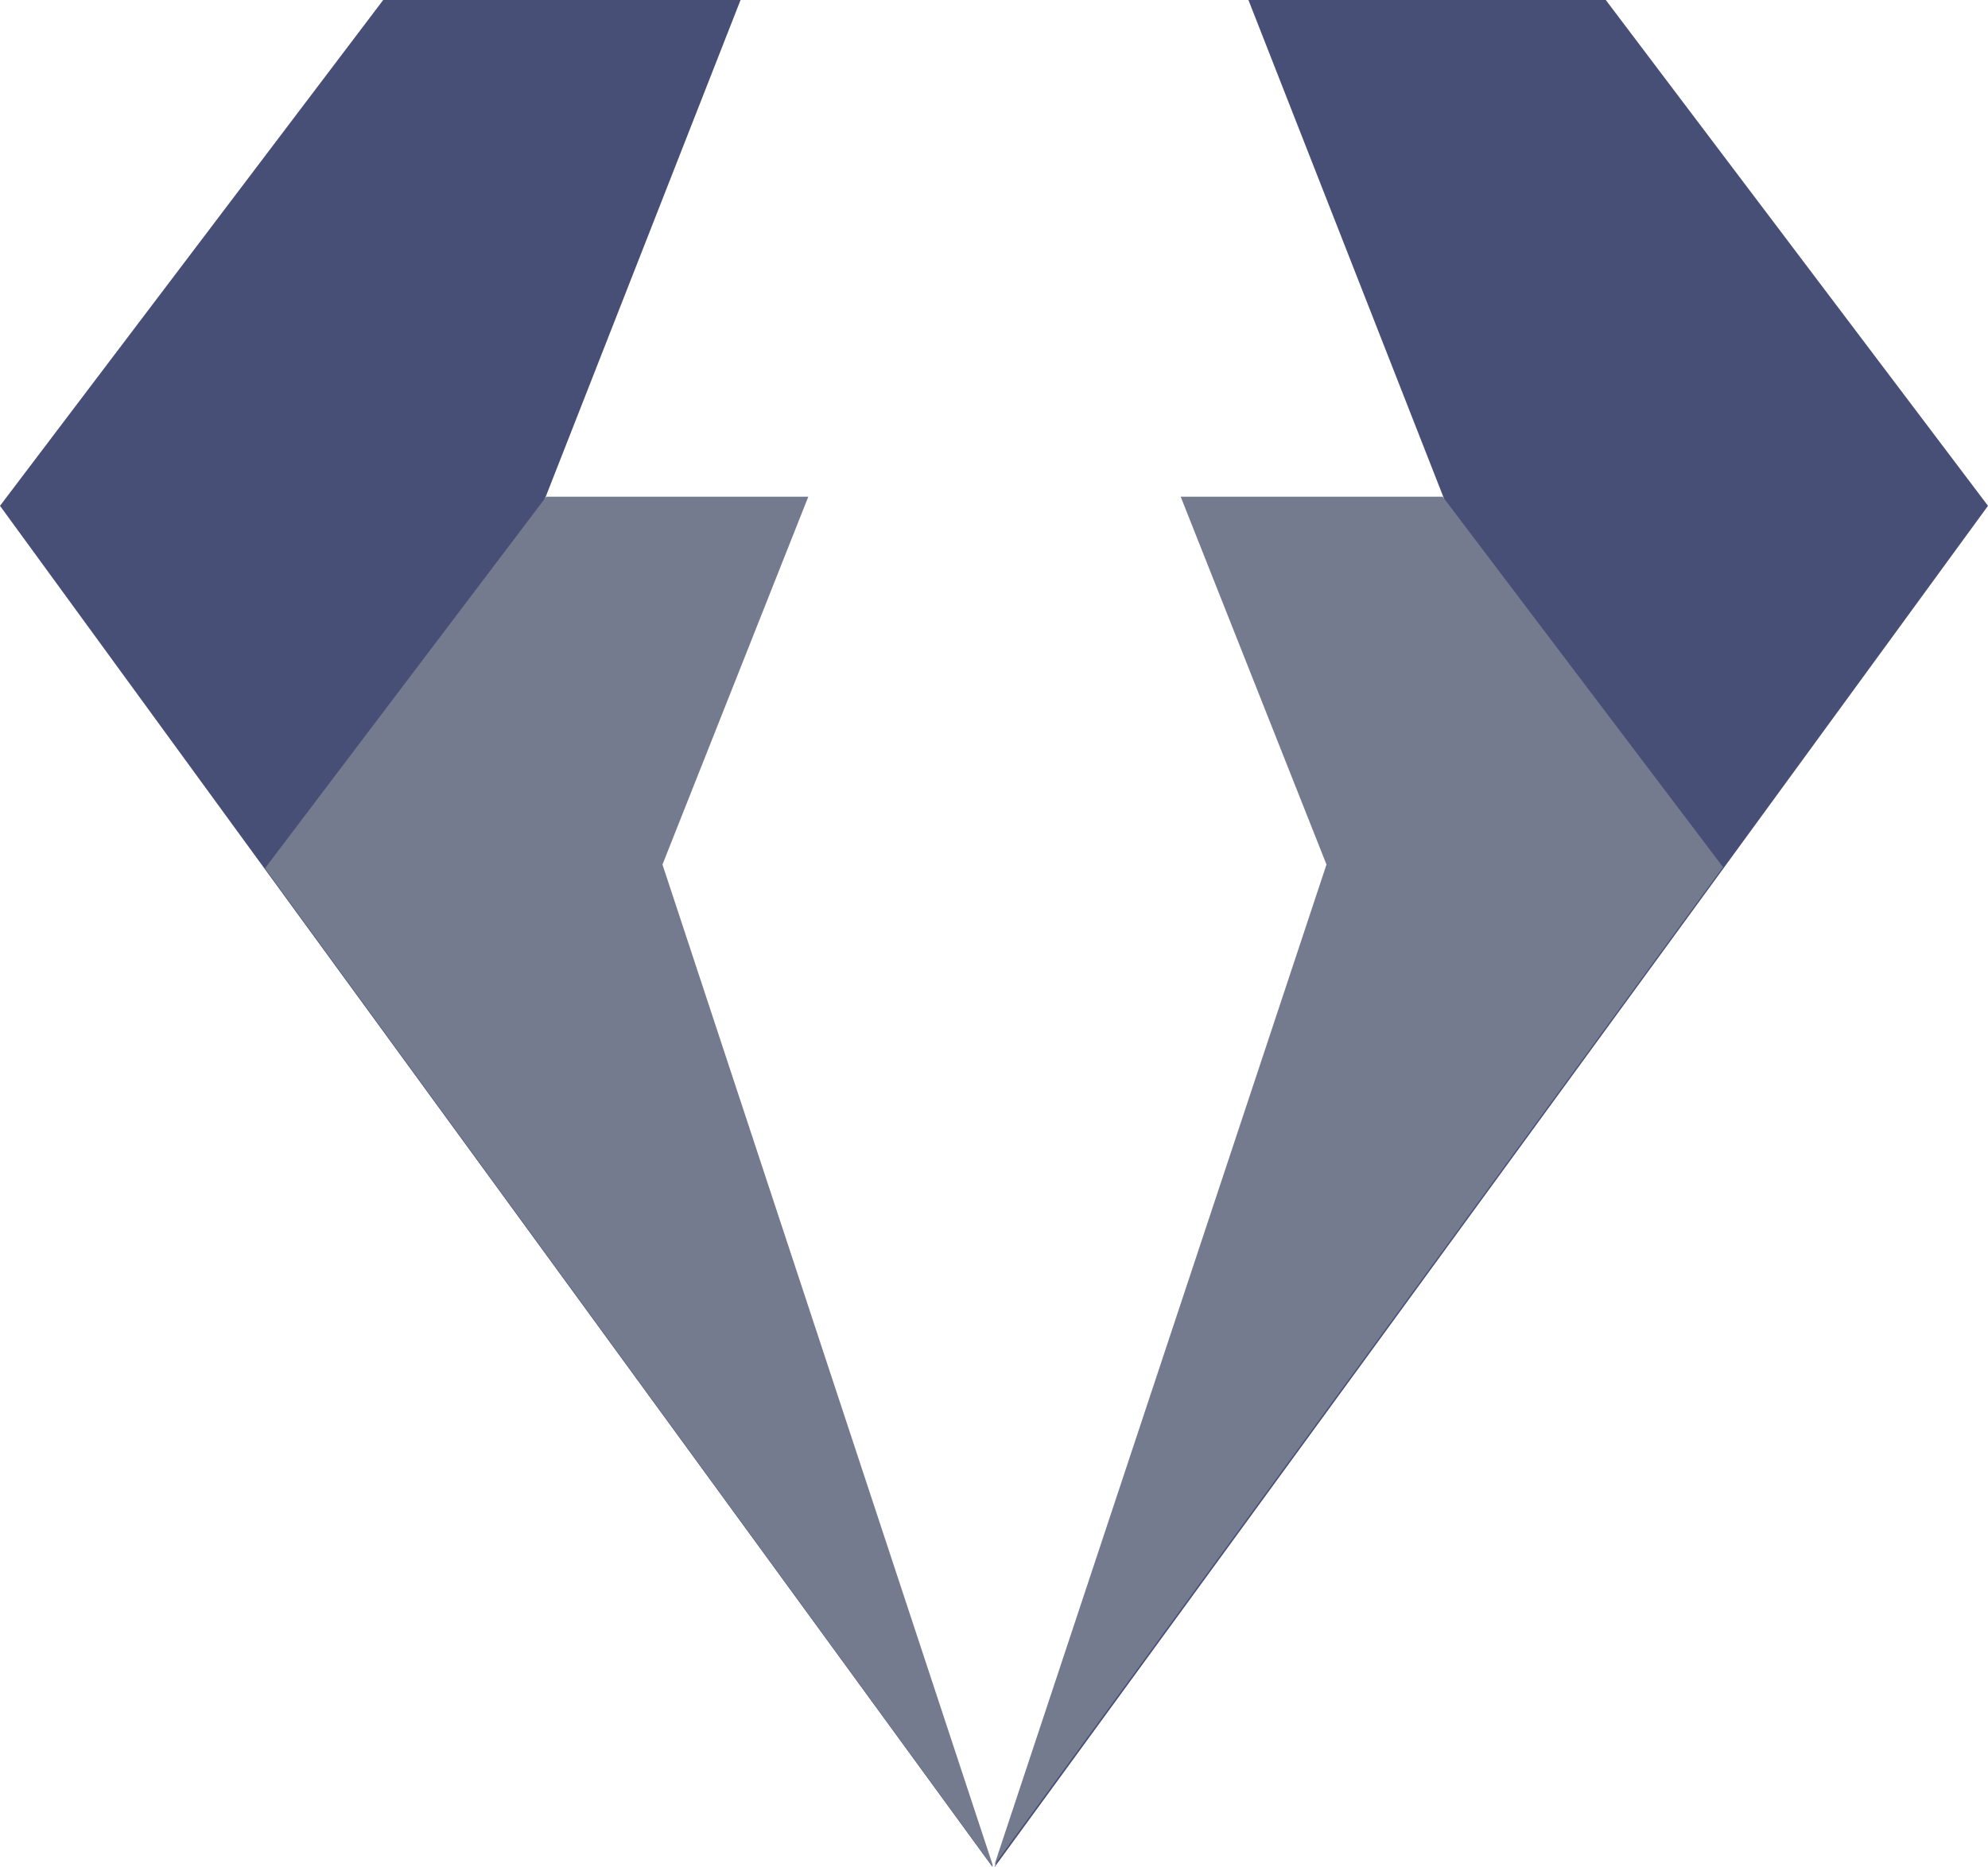 <svg version="1.1" id="图层_1" x="0px" y="0px" width="200.098px" height="187.949px" viewBox="0 0 200.098 187.949" enable-background="new 0 0 200.098 187.949" xml:space="preserve" xmlns="http://www.w3.org/2000/svg" xmlns:xlink="http://www.w3.org/1999/xlink" xmlns:xml="http://www.w3.org/XML/1998/namespace">
  <path fill="#474F77" d="M100.098,187.949L145.682,51h-0.021L125.659,0h35.968l38.472,50.916L100.098,187.949z M54.536,51L74.539,0
	H38.571L0,50.916l99.902,137.02v-0.002L54.514,51H54.536z" class="color c1"/>
  <path fill="#757B8E" d="M173.423,87.278l-73.325,100.414L133.523,87h-0.018L118.84,50h26.373L173.423,87.278z M66.672,87h0.018
	l14.667-37H54.982L26.674,87.4l73.229,100.495v0.02v-0.232L66.672,87z" class="color c2"/>
</svg>